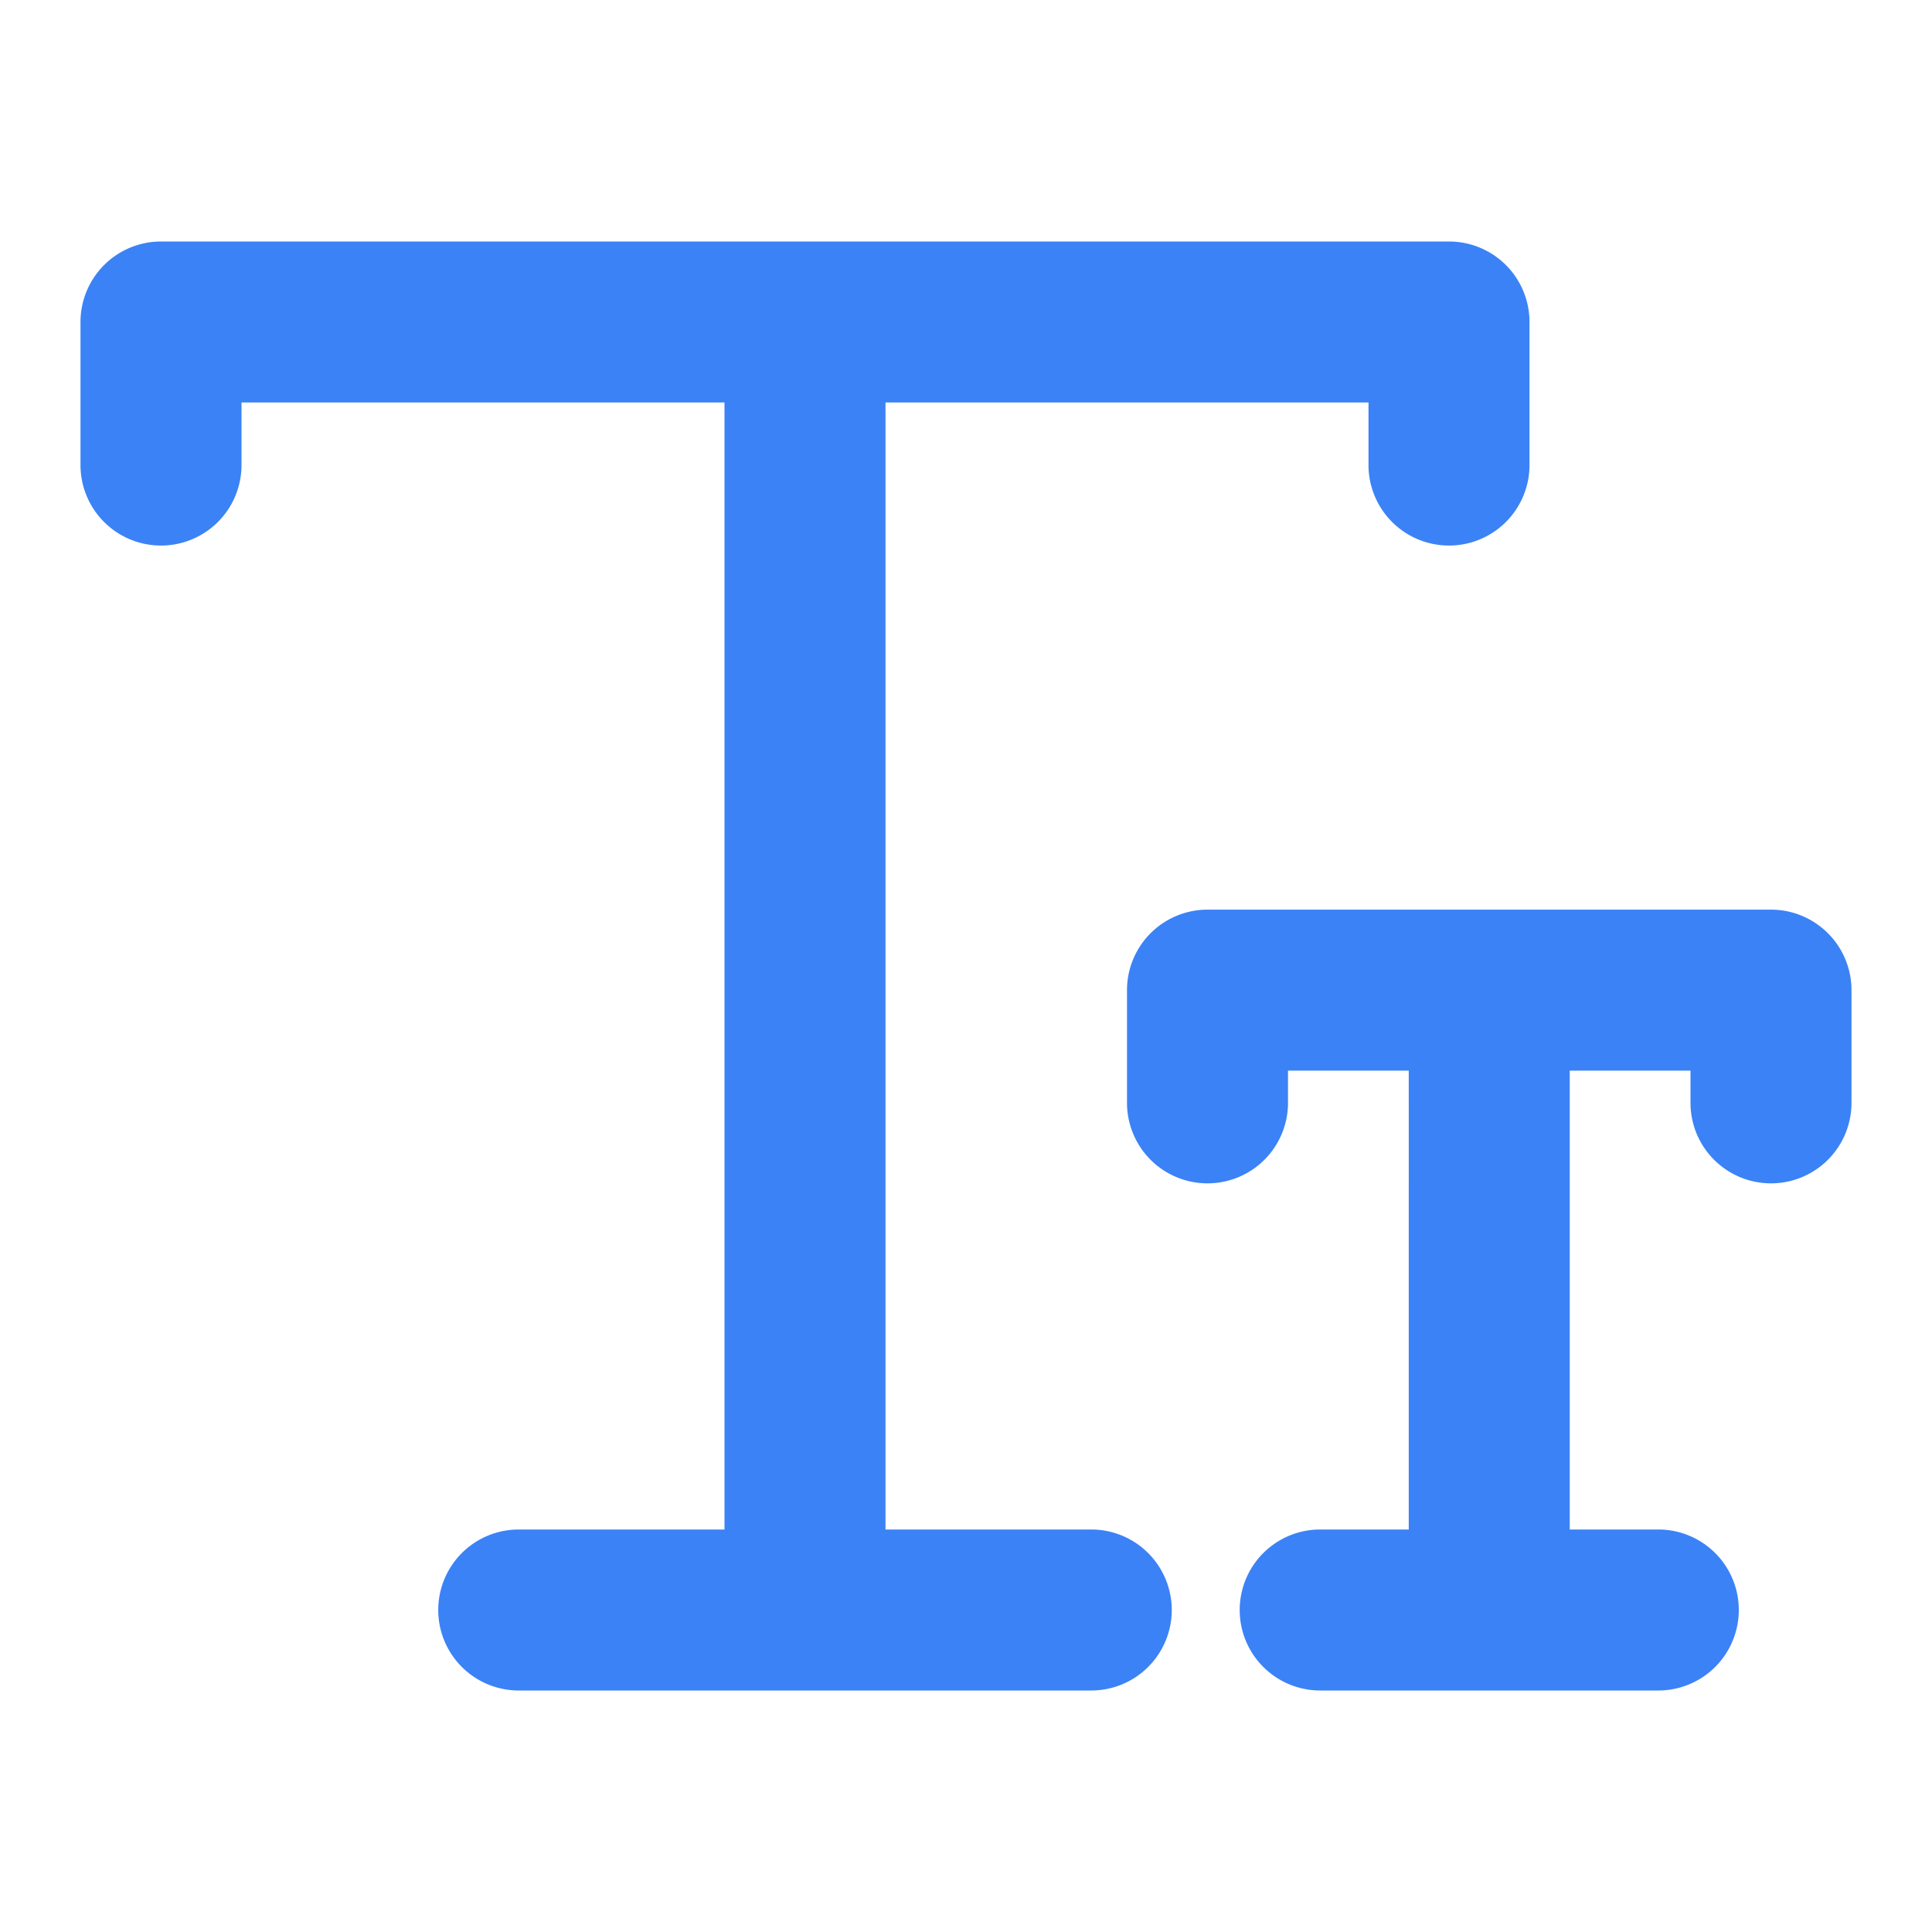 <!DOCTYPE svg PUBLIC "-//W3C//DTD SVG 1.1//EN" "http://www.w3.org/Graphics/SVG/1.1/DTD/svg11.dtd">
<!-- Uploaded to: SVG Repo, www.svgrepo.com, Transformed by: SVG Repo Mixer Tools -->
<svg fill="#3b82f6" width="800px" height="800px" viewBox="0 0 24 24" xmlns="http://www.w3.org/2000/svg">
<g id="SVGRepo_bgCarrier" stroke-width="0"/>
<g id="SVGRepo_tracerCarrier" stroke-linecap="round" stroke-linejoin="round"/>
<g id="SVGRepo_iconCarrier">
<path d="M23,12.3v1.4a1,1,0,1,1-2,0v-.4H19.5V19h1.1a1,1,0,0,1,0,2H16.4a1,1,0,1,1,0-2h1.1V13.3H16v.4a1,1,0,0,1-2,0V12.3a1,1,0,0,1,1-1h7A1,1,0,0,1,23,12.3ZM13.556,19H11V5h6v.777a1,1,0,1,0,2,0V4a1,1,0,0,0-1-1H2A1,1,0,0,0,1,4V5.777a1,1,0,0,0,2,0V5H9V19H6.444a1,1,0,1,0,0,2h7.112a1,1,0,0,0,0-2Z"/>
</g>
</svg>